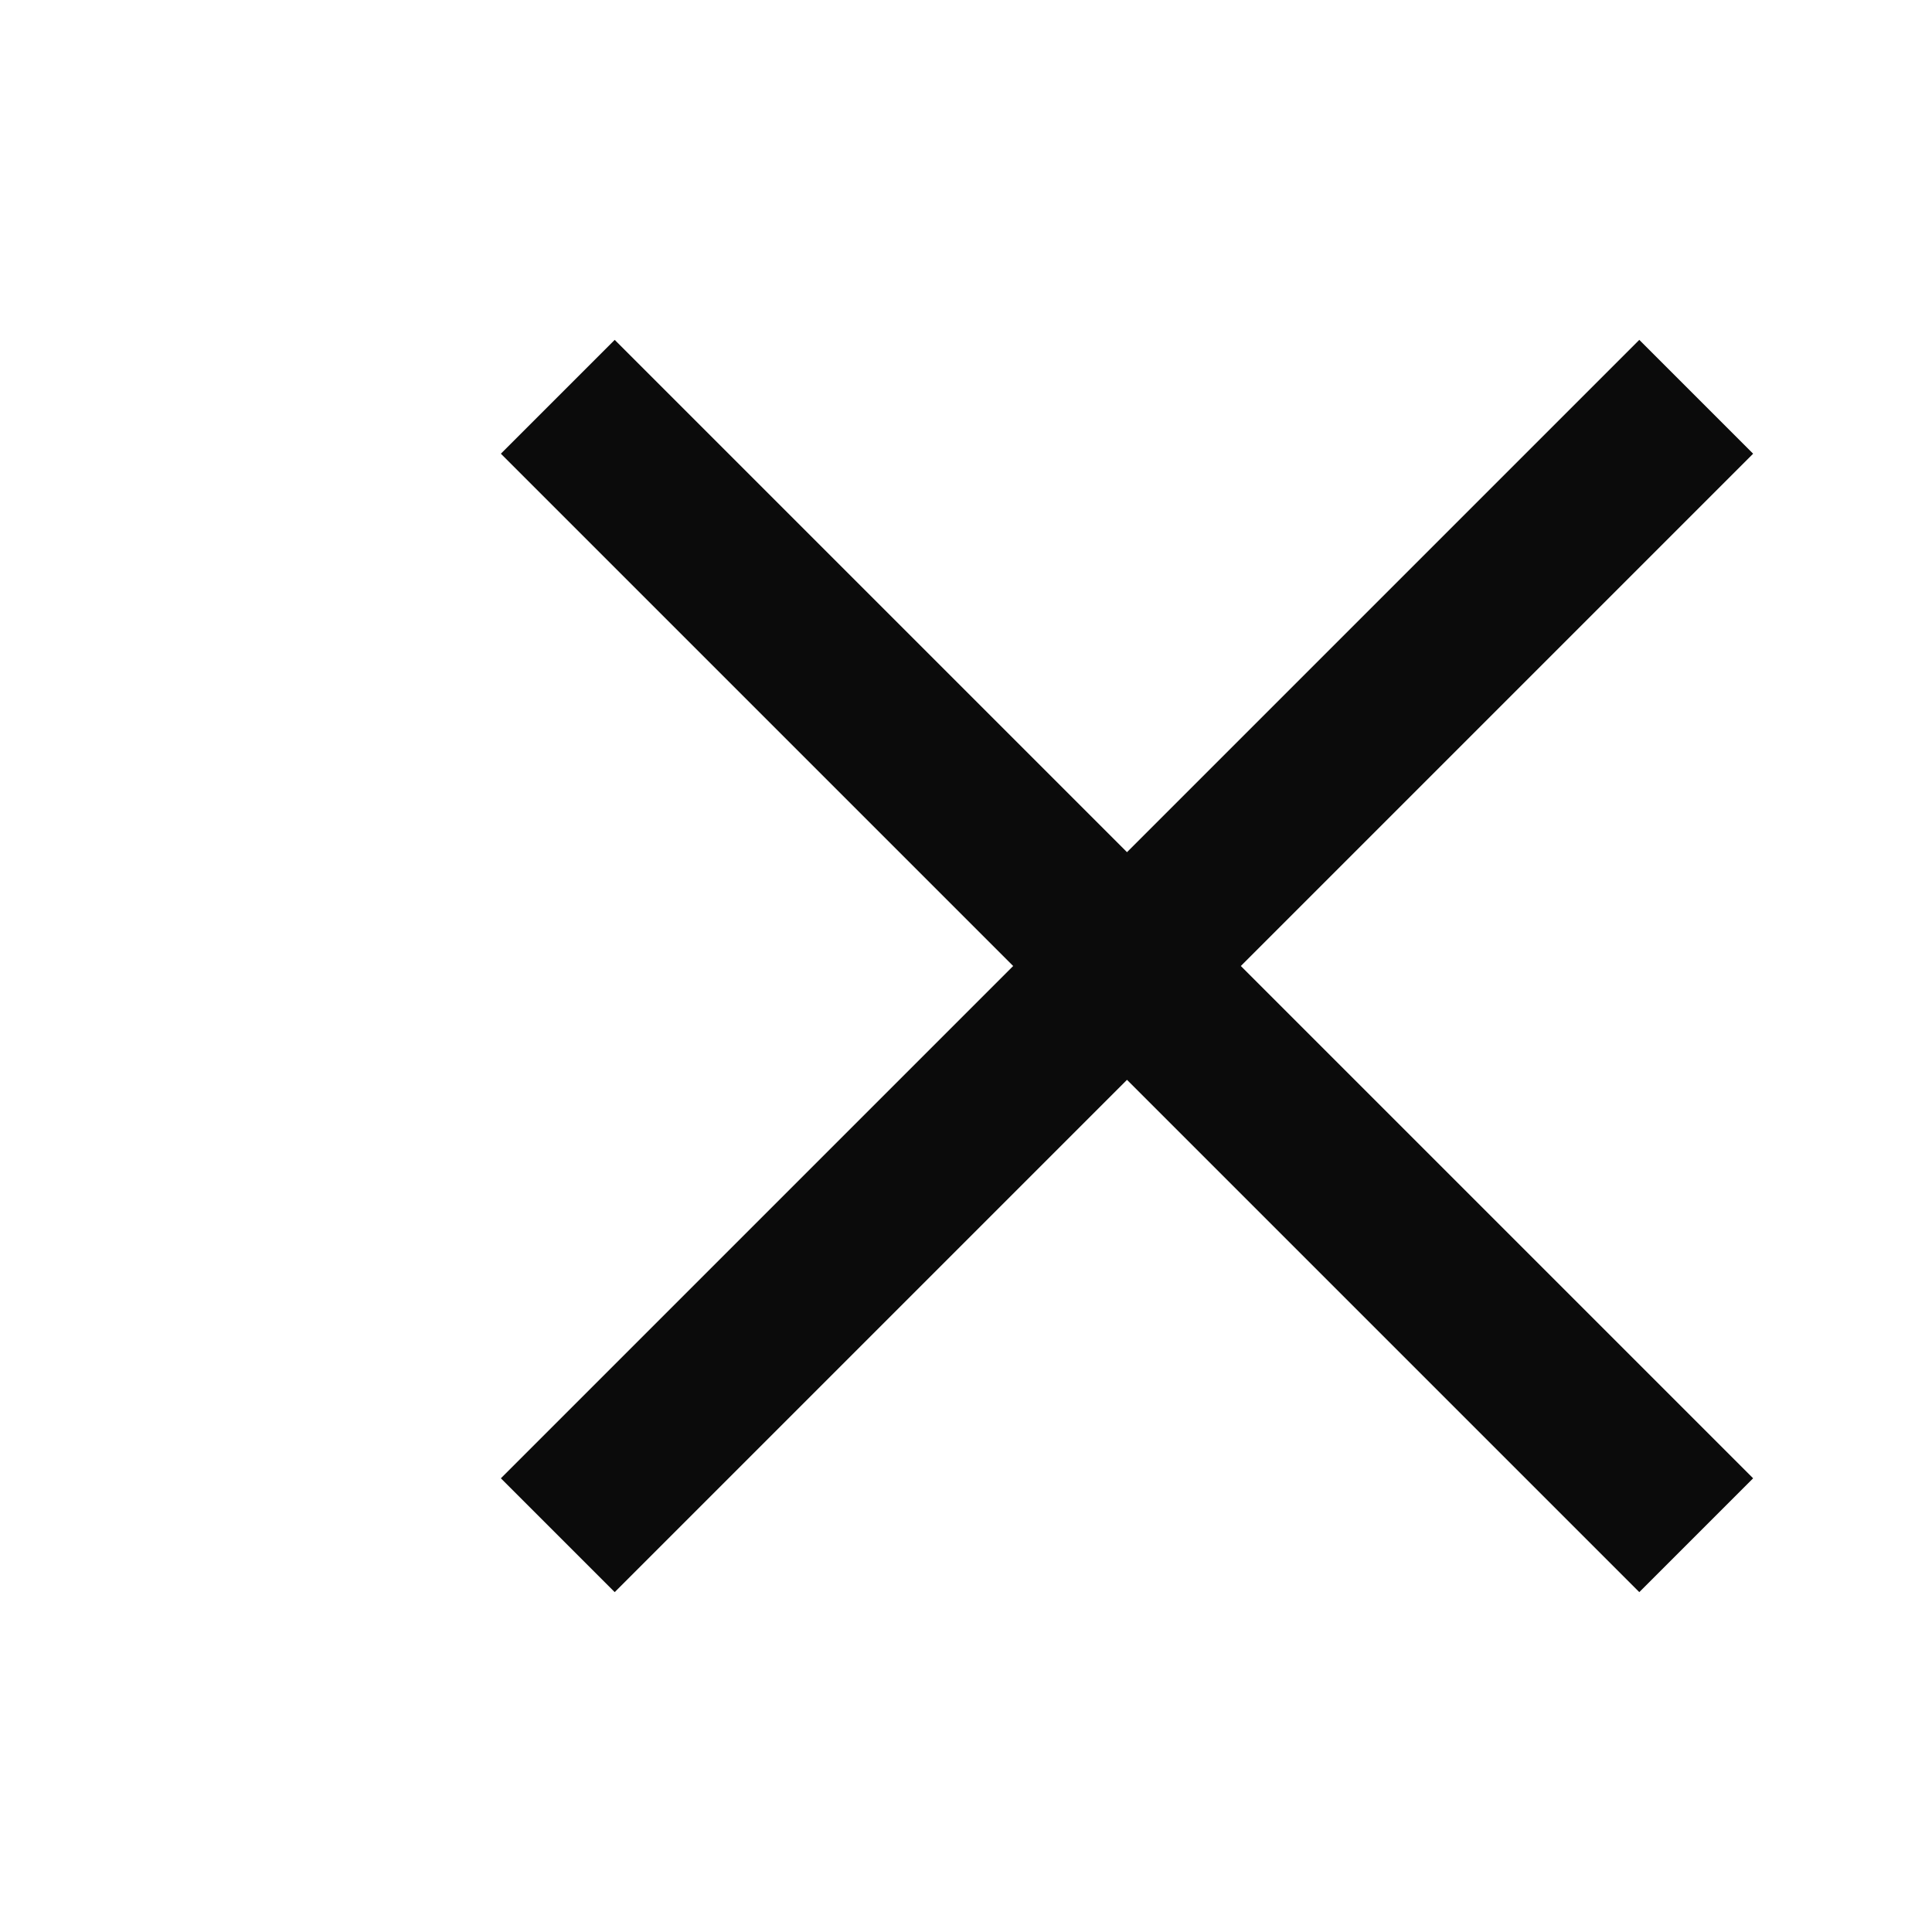 <svg width="24" height="24" viewBox="0 0 24 24" fill="none" xmlns="http://www.w3.org/2000/svg">
<path fill-rule="evenodd" clip-rule="evenodd" d="M12.586 12L6.222 18.364L7.636 19.778L14 13.414L20.364 19.778L21.778 18.364L15.414 12L21.778 5.636L20.364 4.222L14 10.586L7.636 4.222L6.222 5.636L12.586 12Z" fill="#0B0B0B"/>
</svg>
